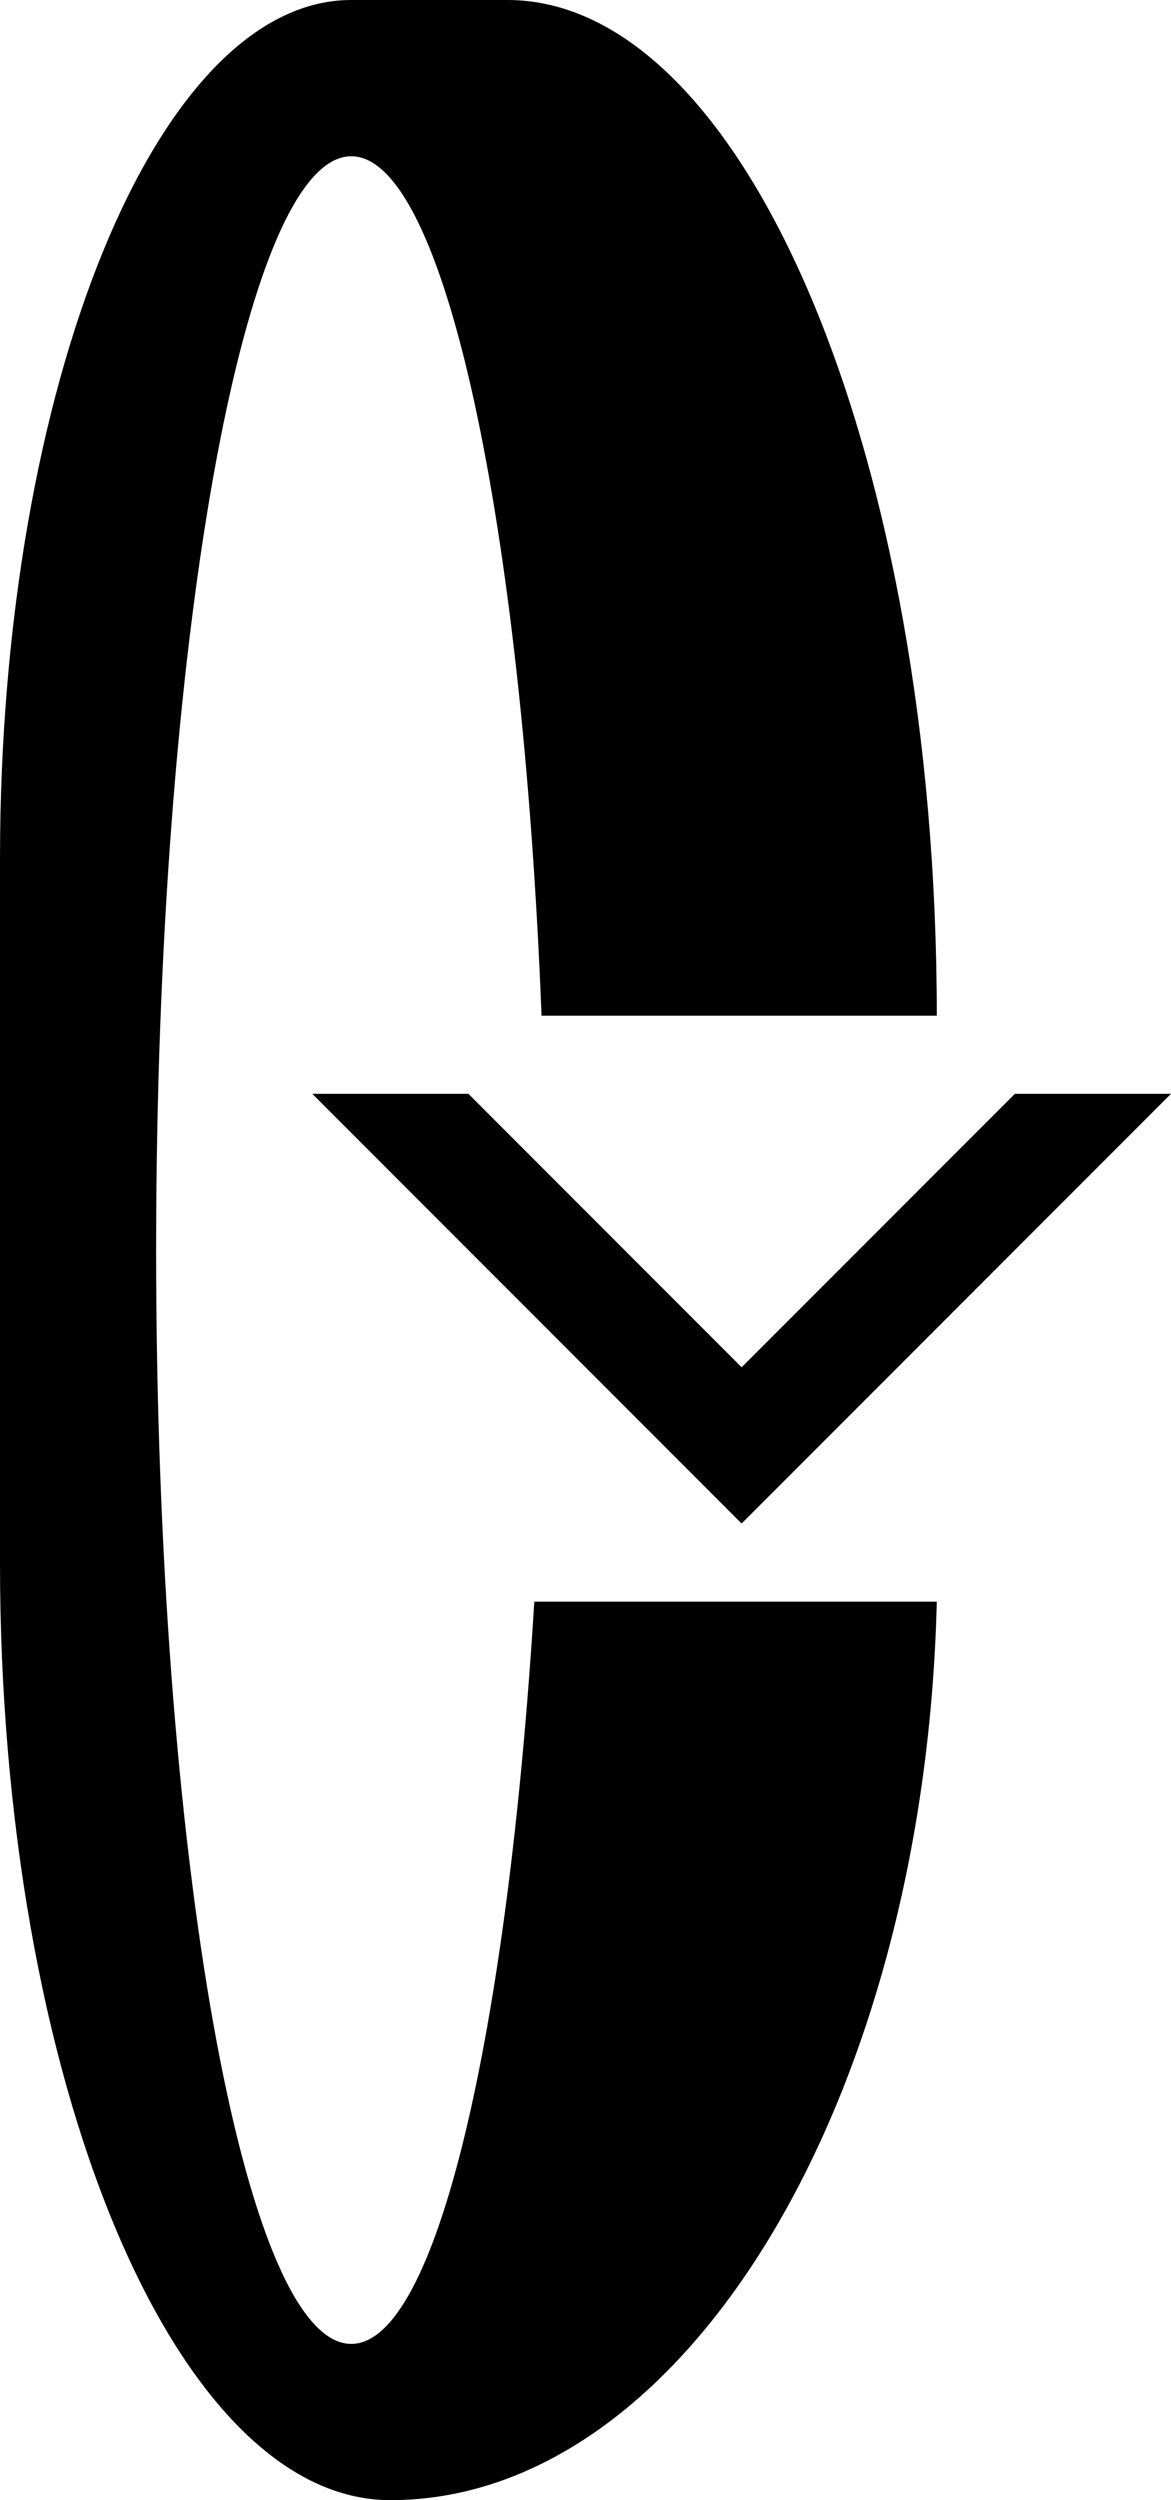 <svg xmlns="http://www.w3.org/2000/svg" version="1.0" width="15" height="32"><path d="M4 14h2l3.5 3.5L13 14h2l-5.5 5.5L4 14z"/><path d="M5 32c-2.761 0-5-5.373-5-12v-9C0 4.925 2.015 0 4.5 0h2C9.538 0 12 5.82 12 13H6.937C6.691 6.718 5.697 2 4.5 2 3.12 2 2 8.268 2 16s1.12 14 2.5 14c1.097 0 2.007-3.995 2.344-9.5H12C11.845 26.892 8.767 32 5 32z"/></svg>